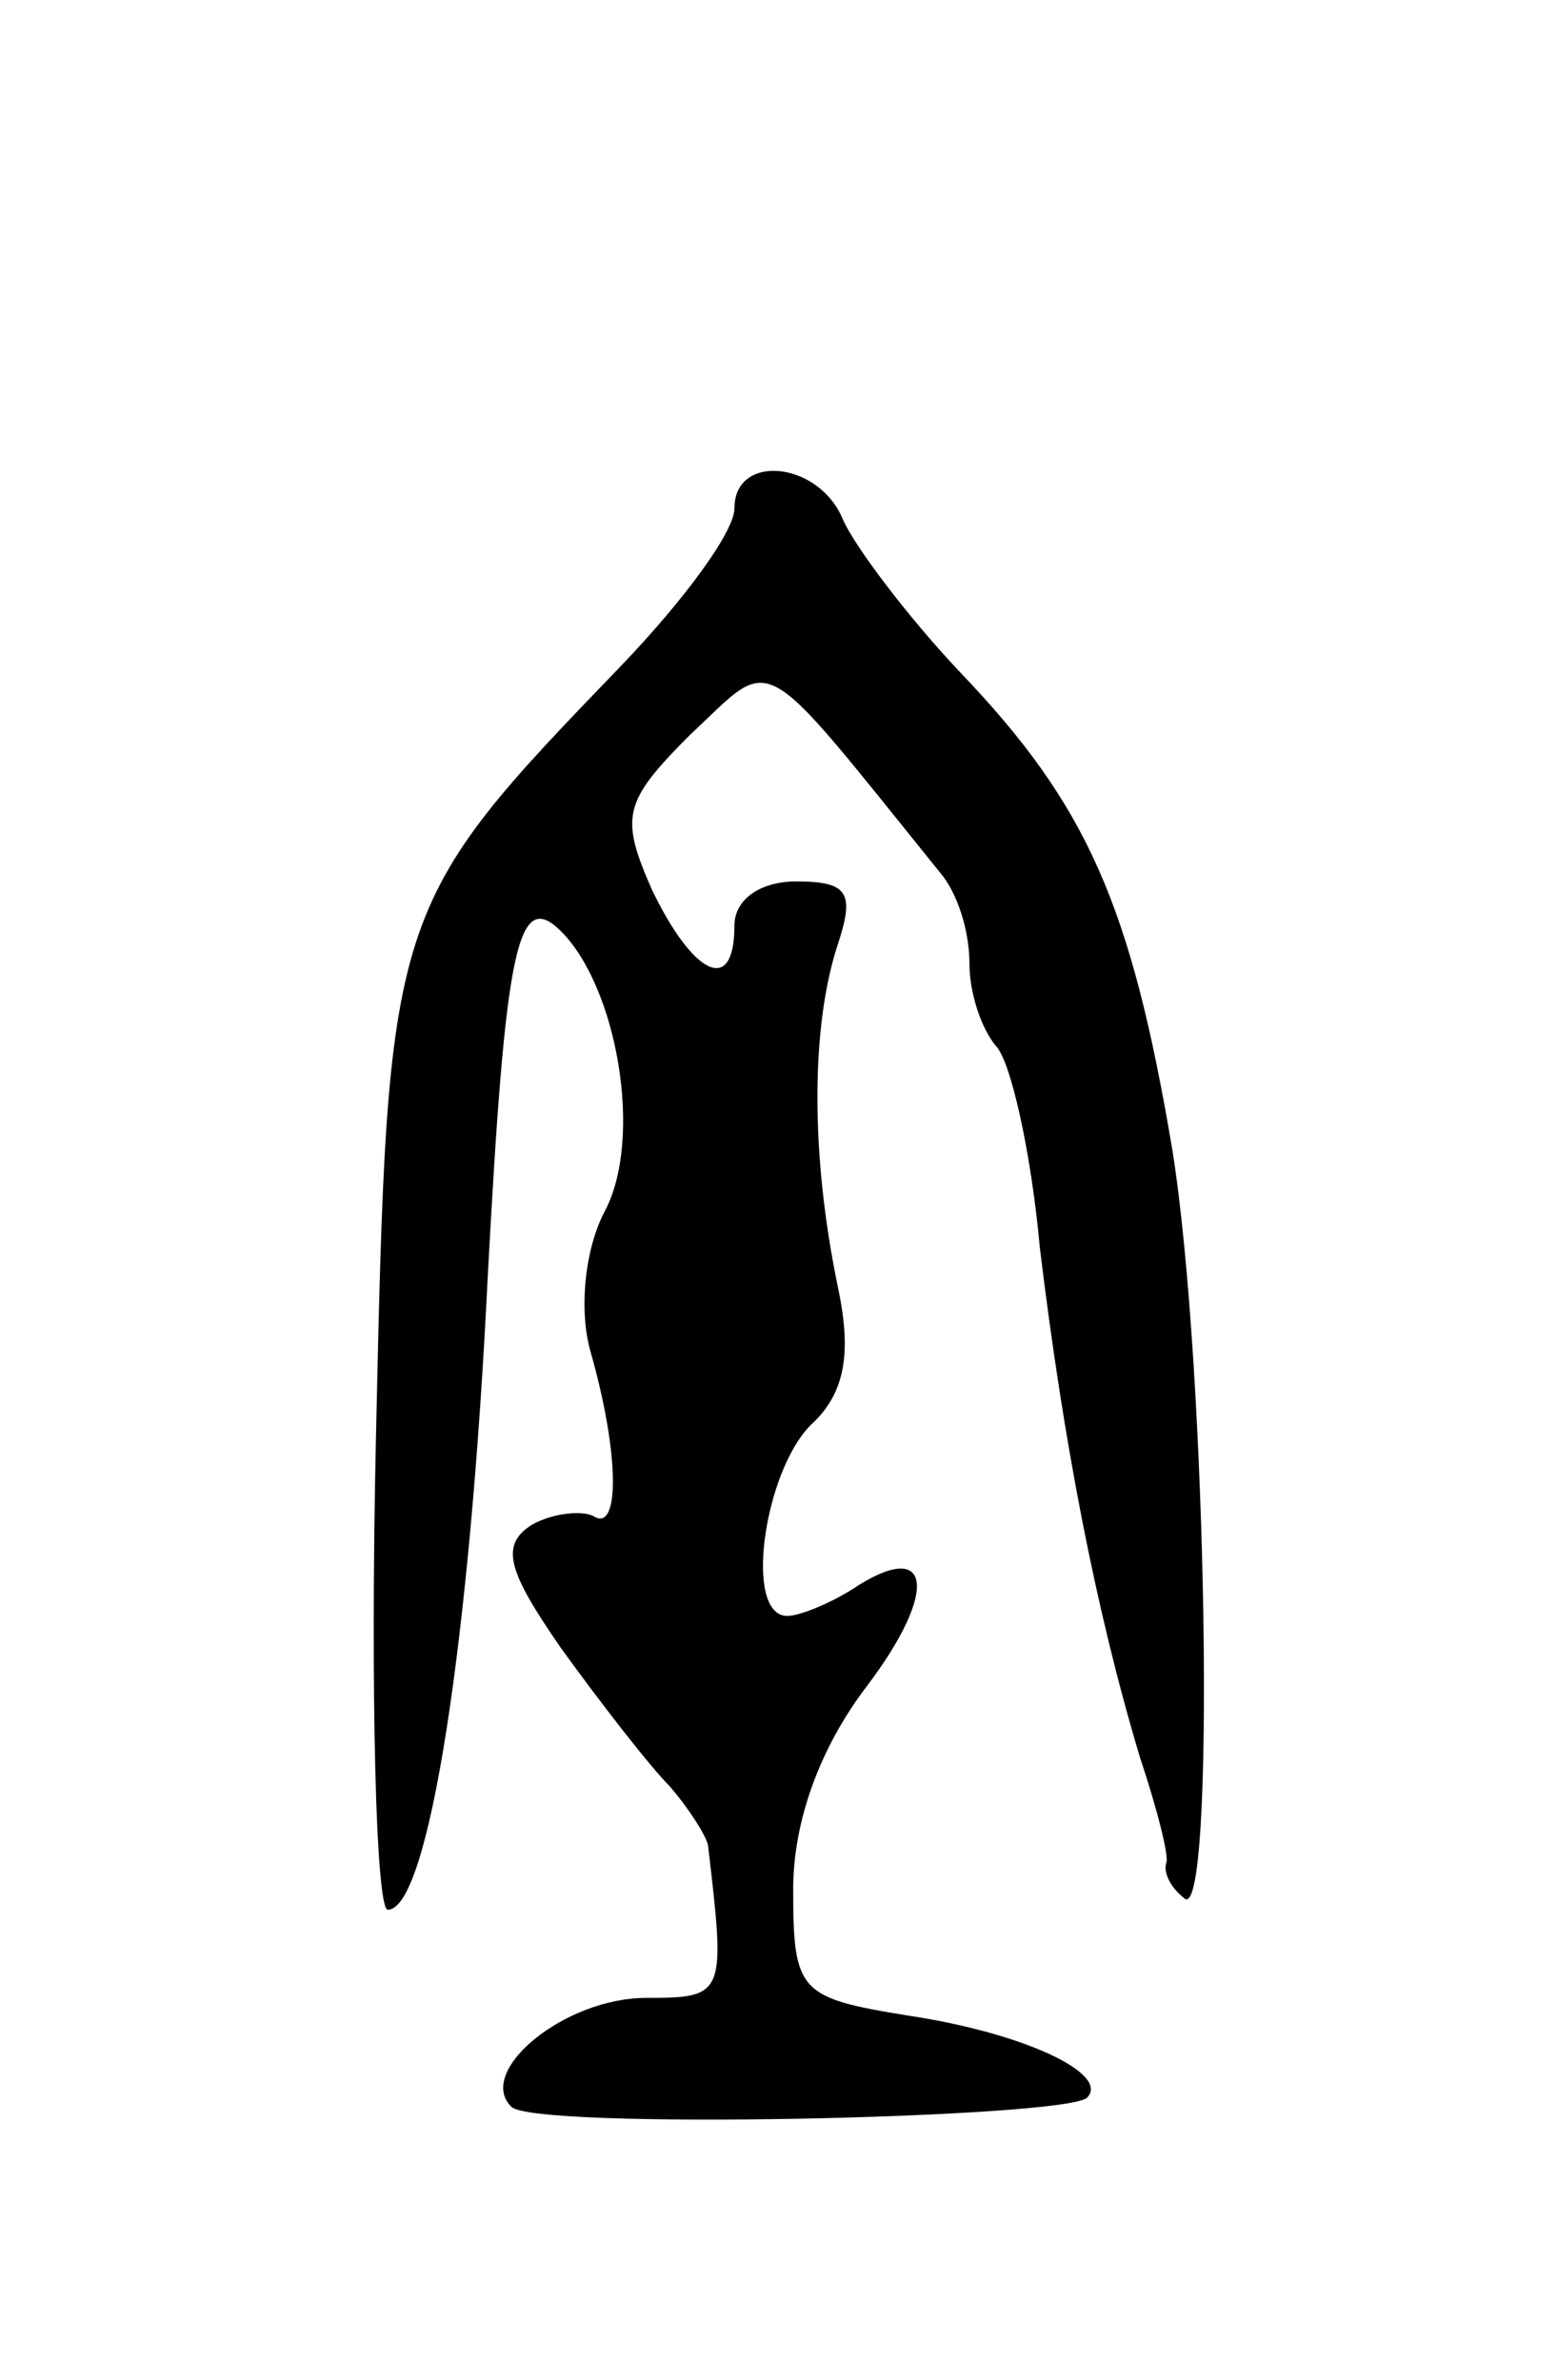 <svg version="1.0" xmlns="http://www.w3.org/2000/svg"
 width="53pt" height="81pt" viewBox="0 0 53 81"
 preserveAspectRatio="xMidYMid meet">
<g transform="translate(0,81) scale(0.1,-0.1)"
fill="#000000" stroke="none">
<path d="M250 637 c0 -8 -17 -31 -38 -53 -80 -83 -80 -83 -84 -262 -2 -89 0
-162 4 -162 14 0 28 92 34 215 6 112 10 133 25 118 19 -19 28 -70 15 -95 -7
-13 -9 -34 -5 -48 10 -35 10 -62 1 -56 -4 2 -14 1 -21 -3 -11 -7 -8 -16 10
-42 13 -18 30 -40 37 -47 6 -7 12 -16 13 -20 6 -51 6 -52 -21 -52 -28 0 -58
-25 -46 -37 7 -8 188 -4 196 3 8 8 -21 22 -61 28 -37 6 -39 8 -39 43 0 23 9
48 25 69 25 33 22 51 -5 33 -8 -5 -18 -9 -22 -9 -15 0 -8 49 8 65 12 11 14 25
9 48 -9 44 -9 87 0 115 6 18 4 22 -14 22 -12 0 -21 -6 -21 -15 0 -24 -14 -17
-28 12 -11 25 -10 30 13 53 29 27 22 31 85 -47 6 -7 10 -20 10 -31 0 -10 4
-22 9 -28 5 -5 12 -36 15 -69 8 -66 19 -123 34 -173 6 -18 10 -34 9 -36 -1 -3
1 -8 6 -12 11 -11 8 181 -4 255 -14 83 -29 117 -72 162 -18 19 -36 43 -40 52
-8 20 -37 23 -37 4z"/>
</g>
</svg>
